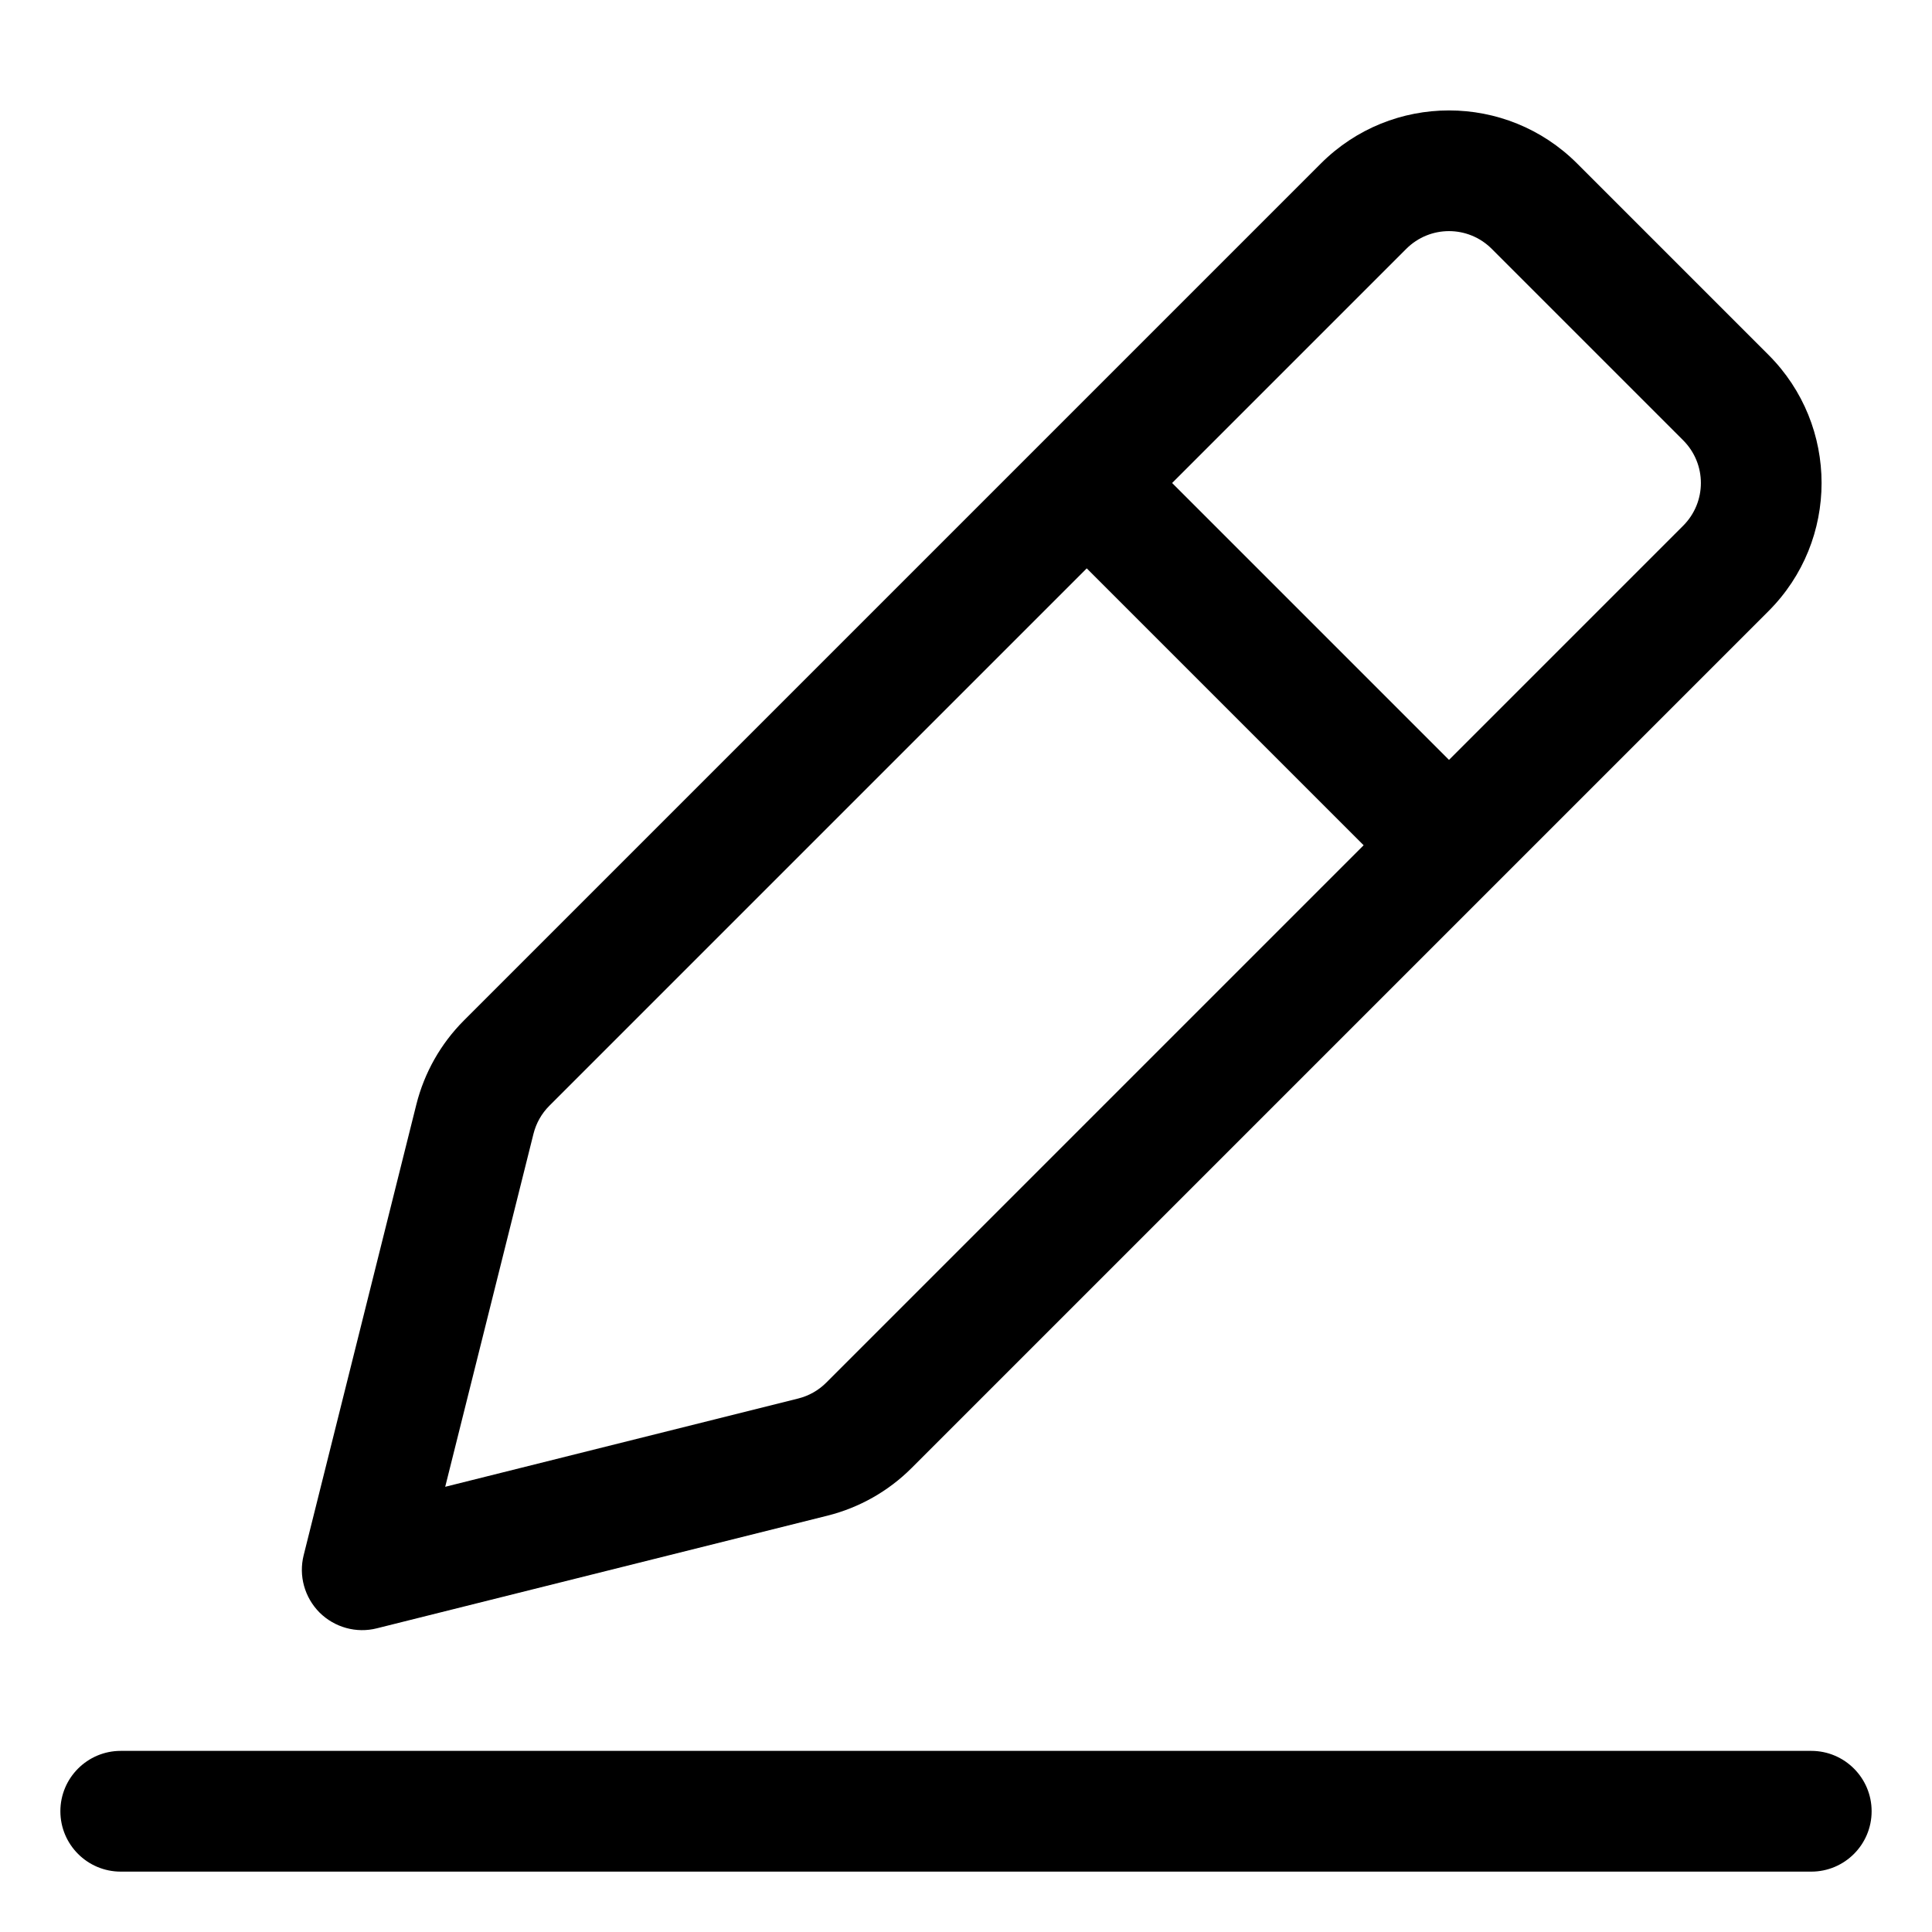 <svg width="16" height="16" viewBox="0 0 16 16" fill="none" xmlns="http://www.w3.org/2000/svg">
<g clip-path="url(#clip0_415_11554)">
<path fill-rule="evenodd" clip-rule="evenodd" d="M12.354 2.061C12.158 1.865 11.842 1.865 11.646 2.061L9.707 4L12 6.293L13.939 4.354C14.135 4.158 14.135 3.842 13.939 3.646L12.354 2.061ZM8.646 3.646L8.646 3.647L3.842 8.451C3.65 8.643 3.514 8.884 3.448 9.147L2.515 12.879C2.472 13.049 2.522 13.229 2.646 13.354C2.771 13.478 2.951 13.528 3.121 13.485L6.853 12.552C7.116 12.486 7.357 12.35 7.549 12.158L12.353 7.354L12.354 7.354L12.354 7.353L14.646 5.061C15.232 4.475 15.232 3.525 14.646 2.939L13.061 1.354C12.475 0.768 11.525 0.768 10.939 1.354L8.647 3.646L8.646 3.646ZM6.842 11.451L11.293 7L9 4.707L4.549 9.158C4.485 9.222 4.44 9.302 4.418 9.39L3.687 12.313L6.61 11.582C6.698 11.56 6.778 11.515 6.842 11.451ZM1 14.5C0.724 14.5 0.5 14.724 0.5 15C0.5 15.276 0.724 15.5 1 15.5H15C15.276 15.5 15.5 15.276 15.5 15C15.5 14.724 15.276 14.5 15 14.5H1Z" fill="currentColor"/>
</g>
<defs>
<clipPath id="clip0_415_11554">
<rect width="16" height="16" fill="white"/>
</clipPath>
</defs>
</svg>
